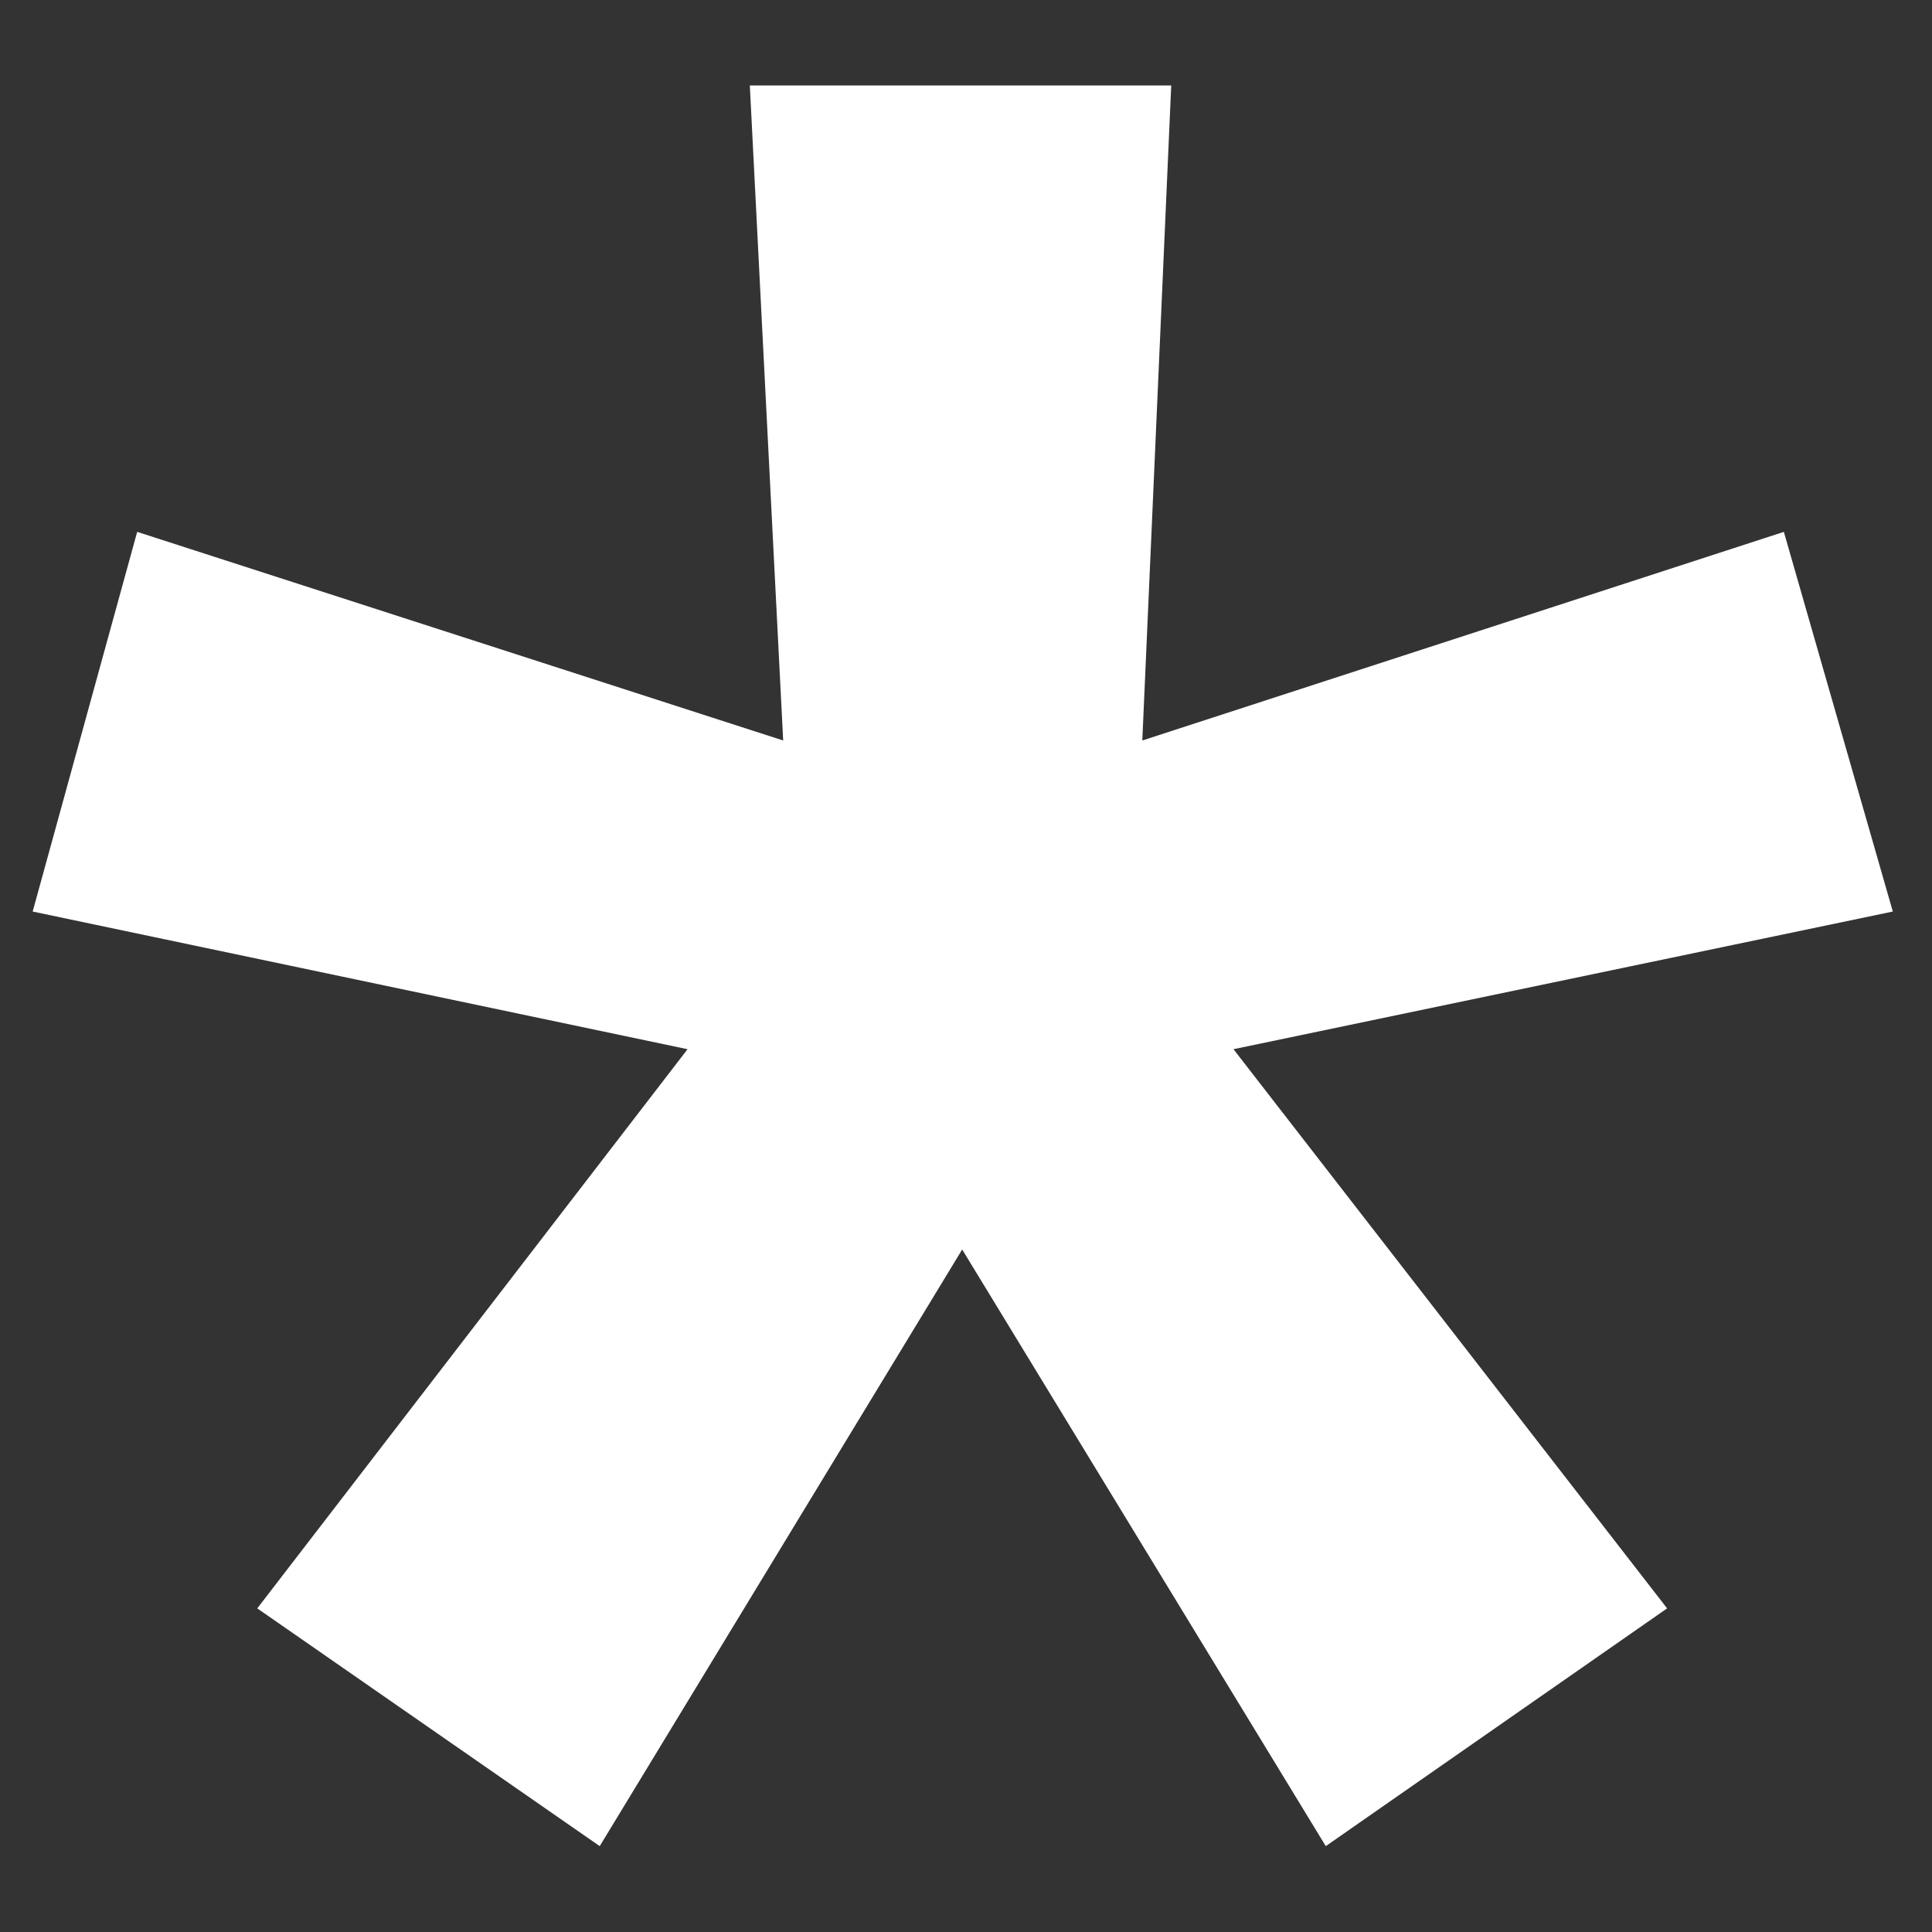 <?xml version="1.0" encoding="UTF-8" standalone="no"?>
<!DOCTYPE svg PUBLIC "-//W3C//DTD SVG 1.1//EN" "http://www.w3.org/Graphics/SVG/1.1/DTD/svg11.dtd">
<svg width="100%" height="100%" viewBox="0 0 250 250" version="1.1" xmlns="http://www.w3.org/2000/svg" xmlns:xlink="http://www.w3.org/1999/xlink" xml:space="preserve" xmlns:serif="http://www.serif.com/" style="fill-rule:evenodd;clip-rule:evenodd;stroke-linejoin:round;stroke-miterlimit:1.414;">
    <rect x="0" y="0" width="250" height="250" fill="#333333" stroke="none"/>
    <g transform="matrix(1,0,0,1,-1550,-1735)">
        <g id="logo_transparent" transform="matrix(0.294,0,0,1.421,178.235,1735)">
            <rect x="4664" y="0" width="850" height="175.9" style="fill:none;"/>
            <g transform="matrix(48.937,0,0,10.127,-188018,-358.693)">
                <path d="M3946.04,46.655L3949.31,52.02L3952.38,49.882L3948.48,44.854L3954.41,43.616L3953.43,40.202L3947.66,42.078L3947.92,36.188L3944.13,36.188L3944.43,42.078L3938.62,40.202L3937.68,43.616L3943.57,44.854L3939.7,49.882L3942.78,52.02L3946.04,46.655Z" style="fill:white;fill-rule:nonzero;"/>
            </g>
        </g>
    </g>
</svg>
